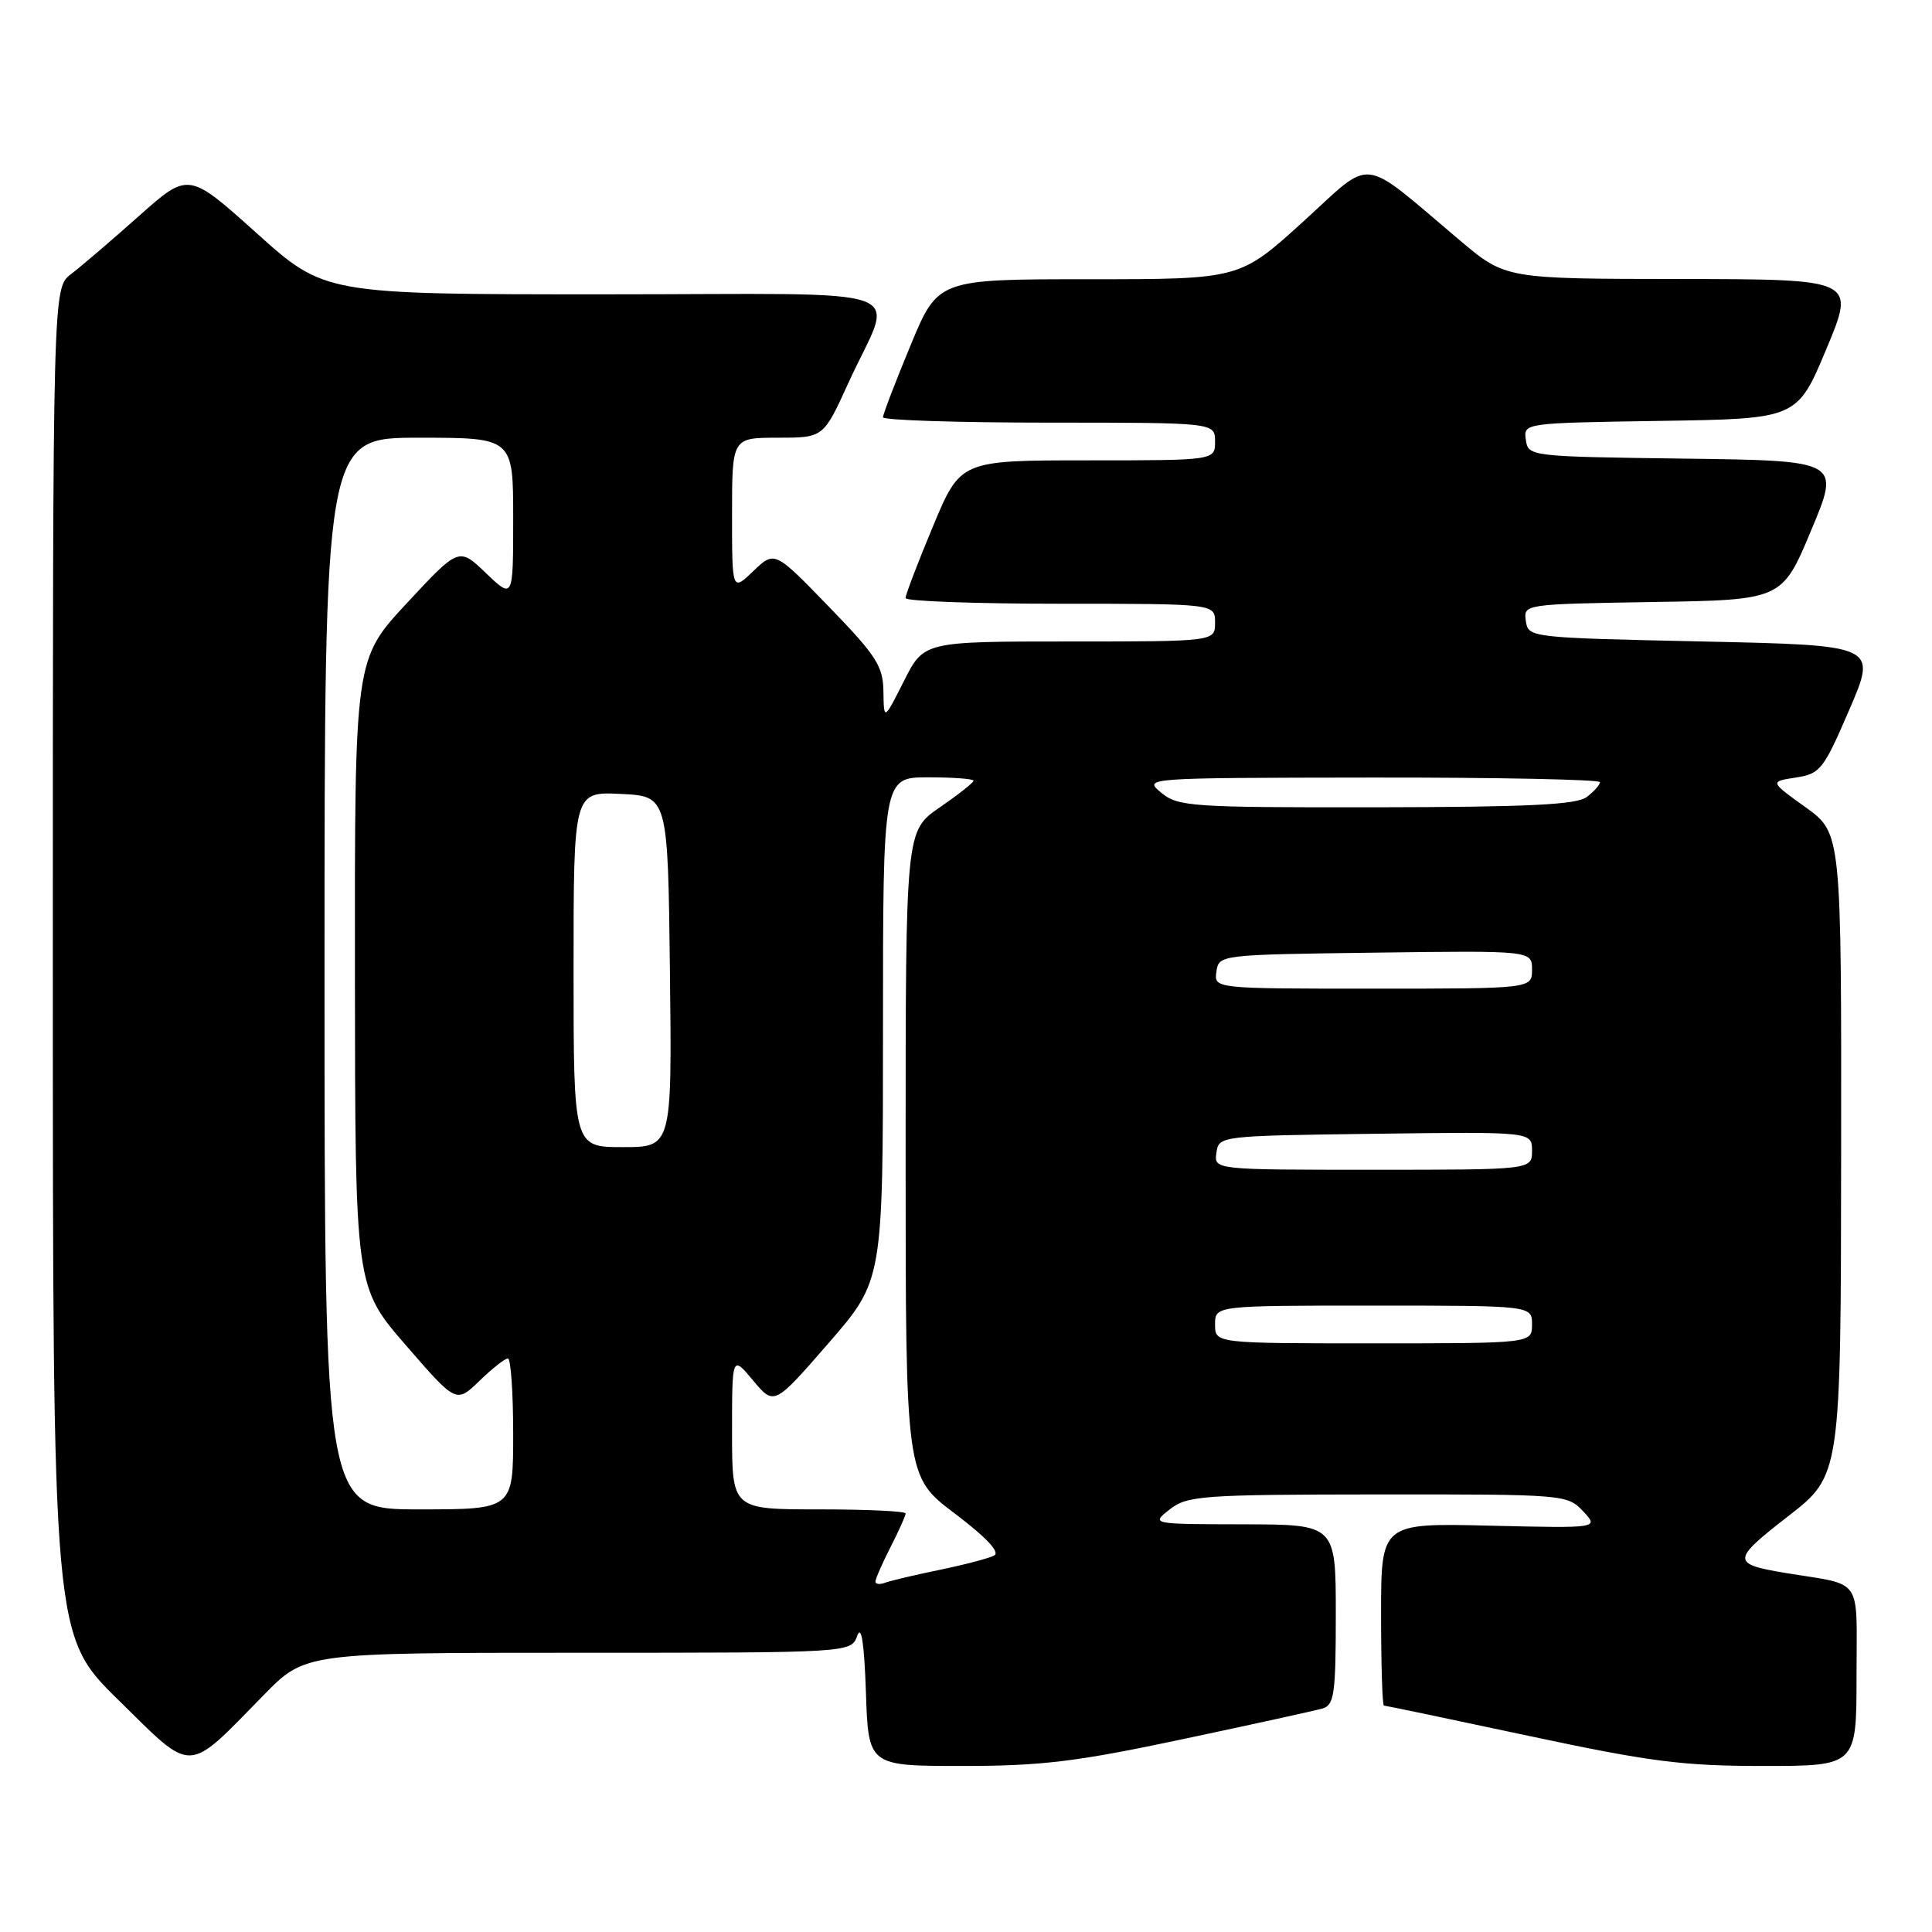 <?xml version="1.0" encoding="UTF-8" standalone="no"?>
<!DOCTYPE svg PUBLIC "-//W3C//DTD SVG 1.1//EN" "http://www.w3.org/Graphics/SVG/1.1/DTD/svg11.dtd" >
<svg xmlns="http://www.w3.org/2000/svg" xmlns:xlink="http://www.w3.org/1999/xlink" version="1.1" viewBox="0 0 256 256">
 <g >
 <path fill="currentColor"
d=" M 34.97 224.58 C 40.43 219.00 40.43 219.00 76.60 219.00 C 112.77 219.00 112.77 219.00 113.59 216.75 C 114.14 215.24 114.51 217.69 114.74 224.25 C 115.07 234.00 115.07 234.00 127.55 234.00 C 138.04 234.00 142.68 233.43 156.76 230.44 C 165.97 228.49 174.29 226.66 175.25 226.38 C 176.79 225.93 177.00 224.44 177.00 213.93 C 177.00 202.00 177.00 202.00 164.75 201.98 C 152.50 201.96 152.50 201.96 155.00 200.00 C 157.33 198.18 159.23 198.04 182.58 198.02 C 207.30 198.00 207.68 198.03 209.77 200.25 C 211.88 202.50 211.88 202.50 197.44 202.16 C 183.00 201.81 183.00 201.81 183.00 213.91 C 183.00 220.56 183.17 226.00 183.38 226.00 C 183.59 226.00 192.20 227.80 202.50 230.00 C 218.62 233.44 222.96 234.00 233.62 234.00 C 246.00 234.00 246.00 234.00 246.00 222.08 C 246.00 208.67 247.03 210.15 236.50 208.41 C 229.42 207.23 229.45 206.72 236.91 200.93 C 243.92 195.50 243.92 195.50 243.96 152.94 C 244.00 110.39 244.00 110.39 239.25 106.97 C 234.50 103.56 234.50 103.56 237.95 103.03 C 241.20 102.53 241.62 101.99 245.06 94.00 C 248.72 85.50 248.72 85.50 225.61 85.00 C 202.65 84.50 202.50 84.49 202.18 82.27 C 201.87 80.06 201.93 80.05 219.00 79.77 C 236.13 79.50 236.13 79.50 239.99 70.27 C 243.86 61.04 243.86 61.04 223.18 60.77 C 202.65 60.50 202.50 60.48 202.18 58.27 C 201.87 56.05 201.89 56.05 220.00 55.77 C 238.13 55.50 238.13 55.50 242.00 46.25 C 245.87 37.00 245.87 37.00 222.69 36.97 C 199.50 36.95 199.50 36.95 193.50 31.90 C 179.98 20.51 182.15 20.77 172.65 29.39 C 164.27 37.00 164.27 37.00 144.28 37.00 C 124.28 37.00 124.28 37.00 120.64 45.79 C 118.64 50.62 117.00 54.90 117.00 55.29 C 117.00 55.68 126.90 56.00 139.00 56.00 C 161.00 56.00 161.00 56.00 161.00 58.50 C 161.00 61.00 161.00 61.00 144.14 61.00 C 127.27 61.00 127.27 61.00 123.62 69.75 C 121.61 74.56 119.98 78.84 119.99 79.25 C 119.99 79.66 129.22 80.00 140.50 80.00 C 161.00 80.00 161.00 80.00 161.00 82.50 C 161.00 85.00 161.00 85.00 141.71 85.00 C 122.41 85.00 122.41 85.00 119.77 90.25 C 117.12 95.50 117.12 95.50 117.06 91.64 C 117.01 88.25 116.14 86.90 109.82 80.38 C 102.64 72.97 102.64 72.97 99.82 75.67 C 97.00 78.37 97.00 78.37 97.00 68.19 C 97.00 58.00 97.00 58.00 103.06 58.00 C 109.11 58.00 109.11 58.00 112.41 50.75 C 118.45 37.48 122.64 39.00 80.08 39.00 C 43.03 39.00 43.03 39.00 34.00 30.89 C 24.97 22.78 24.97 22.78 18.39 28.64 C 14.77 31.86 10.72 35.33 9.40 36.33 C 7.00 38.17 7.00 38.17 7.00 127.45 C 7.00 216.73 7.00 216.73 15.71 225.28 C 25.74 235.13 24.58 235.18 34.97 224.58 Z  M 116.00 209.57 C 116.00 209.21 116.90 207.16 118.00 205.00 C 119.10 202.84 120.00 200.84 120.00 200.54 C 120.00 200.24 114.83 200.00 108.50 200.00 C 97.00 200.00 97.00 200.00 97.00 189.79 C 97.00 179.58 97.00 179.58 99.79 182.92 C 102.58 186.26 102.58 186.26 109.79 177.97 C 117.00 169.67 117.00 169.67 117.00 136.34 C 117.00 103.00 117.00 103.00 123.00 103.00 C 126.30 103.00 129.00 103.20 129.00 103.45 C 129.00 103.70 126.97 105.30 124.50 107.00 C 120.00 110.10 120.00 110.10 120.00 152.86 C 120.00 195.63 120.00 195.63 126.49 200.53 C 130.66 203.68 132.54 205.67 131.74 206.11 C 131.06 206.48 127.81 207.33 124.53 208.01 C 121.24 208.68 117.98 209.46 117.28 209.72 C 116.57 209.99 116.00 209.92 116.00 209.57 Z  M 43.00 129.00 C 43.00 58.00 43.00 58.00 55.50 58.00 C 68.00 58.00 68.00 58.00 68.00 68.70 C 68.00 79.39 68.00 79.39 64.40 75.95 C 60.81 72.50 60.81 72.50 53.90 79.93 C 47.00 87.36 47.00 87.36 47.03 128.93 C 47.06 170.50 47.06 170.50 53.76 178.23 C 60.45 185.95 60.45 185.95 63.52 182.98 C 65.21 181.34 66.91 180.00 67.30 180.00 C 67.68 180.00 68.00 184.50 68.00 190.00 C 68.00 200.00 68.00 200.00 55.50 200.00 C 43.00 200.00 43.00 200.00 43.00 129.00 Z  M 161.00 175.50 C 161.00 173.00 161.00 173.00 182.00 173.00 C 203.00 173.00 203.00 173.00 203.00 175.50 C 203.00 178.00 203.00 178.00 182.00 178.00 C 161.00 178.00 161.00 178.00 161.00 175.50 Z  M 161.18 152.75 C 161.50 150.51 161.59 150.50 182.25 150.23 C 203.00 149.96 203.00 149.96 203.00 152.48 C 203.00 155.00 203.00 155.00 181.93 155.00 C 160.86 155.00 160.86 155.00 161.18 152.75 Z  M 76.00 128.45 C 76.00 104.90 76.00 104.90 82.25 105.20 C 88.50 105.50 88.50 105.50 88.77 128.75 C 89.04 152.00 89.04 152.00 82.52 152.00 C 76.00 152.00 76.00 152.00 76.00 128.45 Z  M 161.18 128.75 C 161.50 126.51 161.59 126.50 182.25 126.23 C 203.00 125.96 203.00 125.96 203.00 128.48 C 203.00 131.00 203.00 131.00 181.93 131.00 C 160.86 131.00 160.86 131.00 161.18 128.75 Z  M 153.86 105.03 C 151.50 103.07 151.53 103.07 181.75 103.03 C 198.39 103.01 212.00 103.29 212.00 103.64 C 212.00 103.99 211.21 104.88 210.25 105.61 C 208.90 106.63 202.51 106.94 182.36 106.97 C 157.81 107.00 156.08 106.88 153.86 105.03 Z "/>
</g>
</svg>